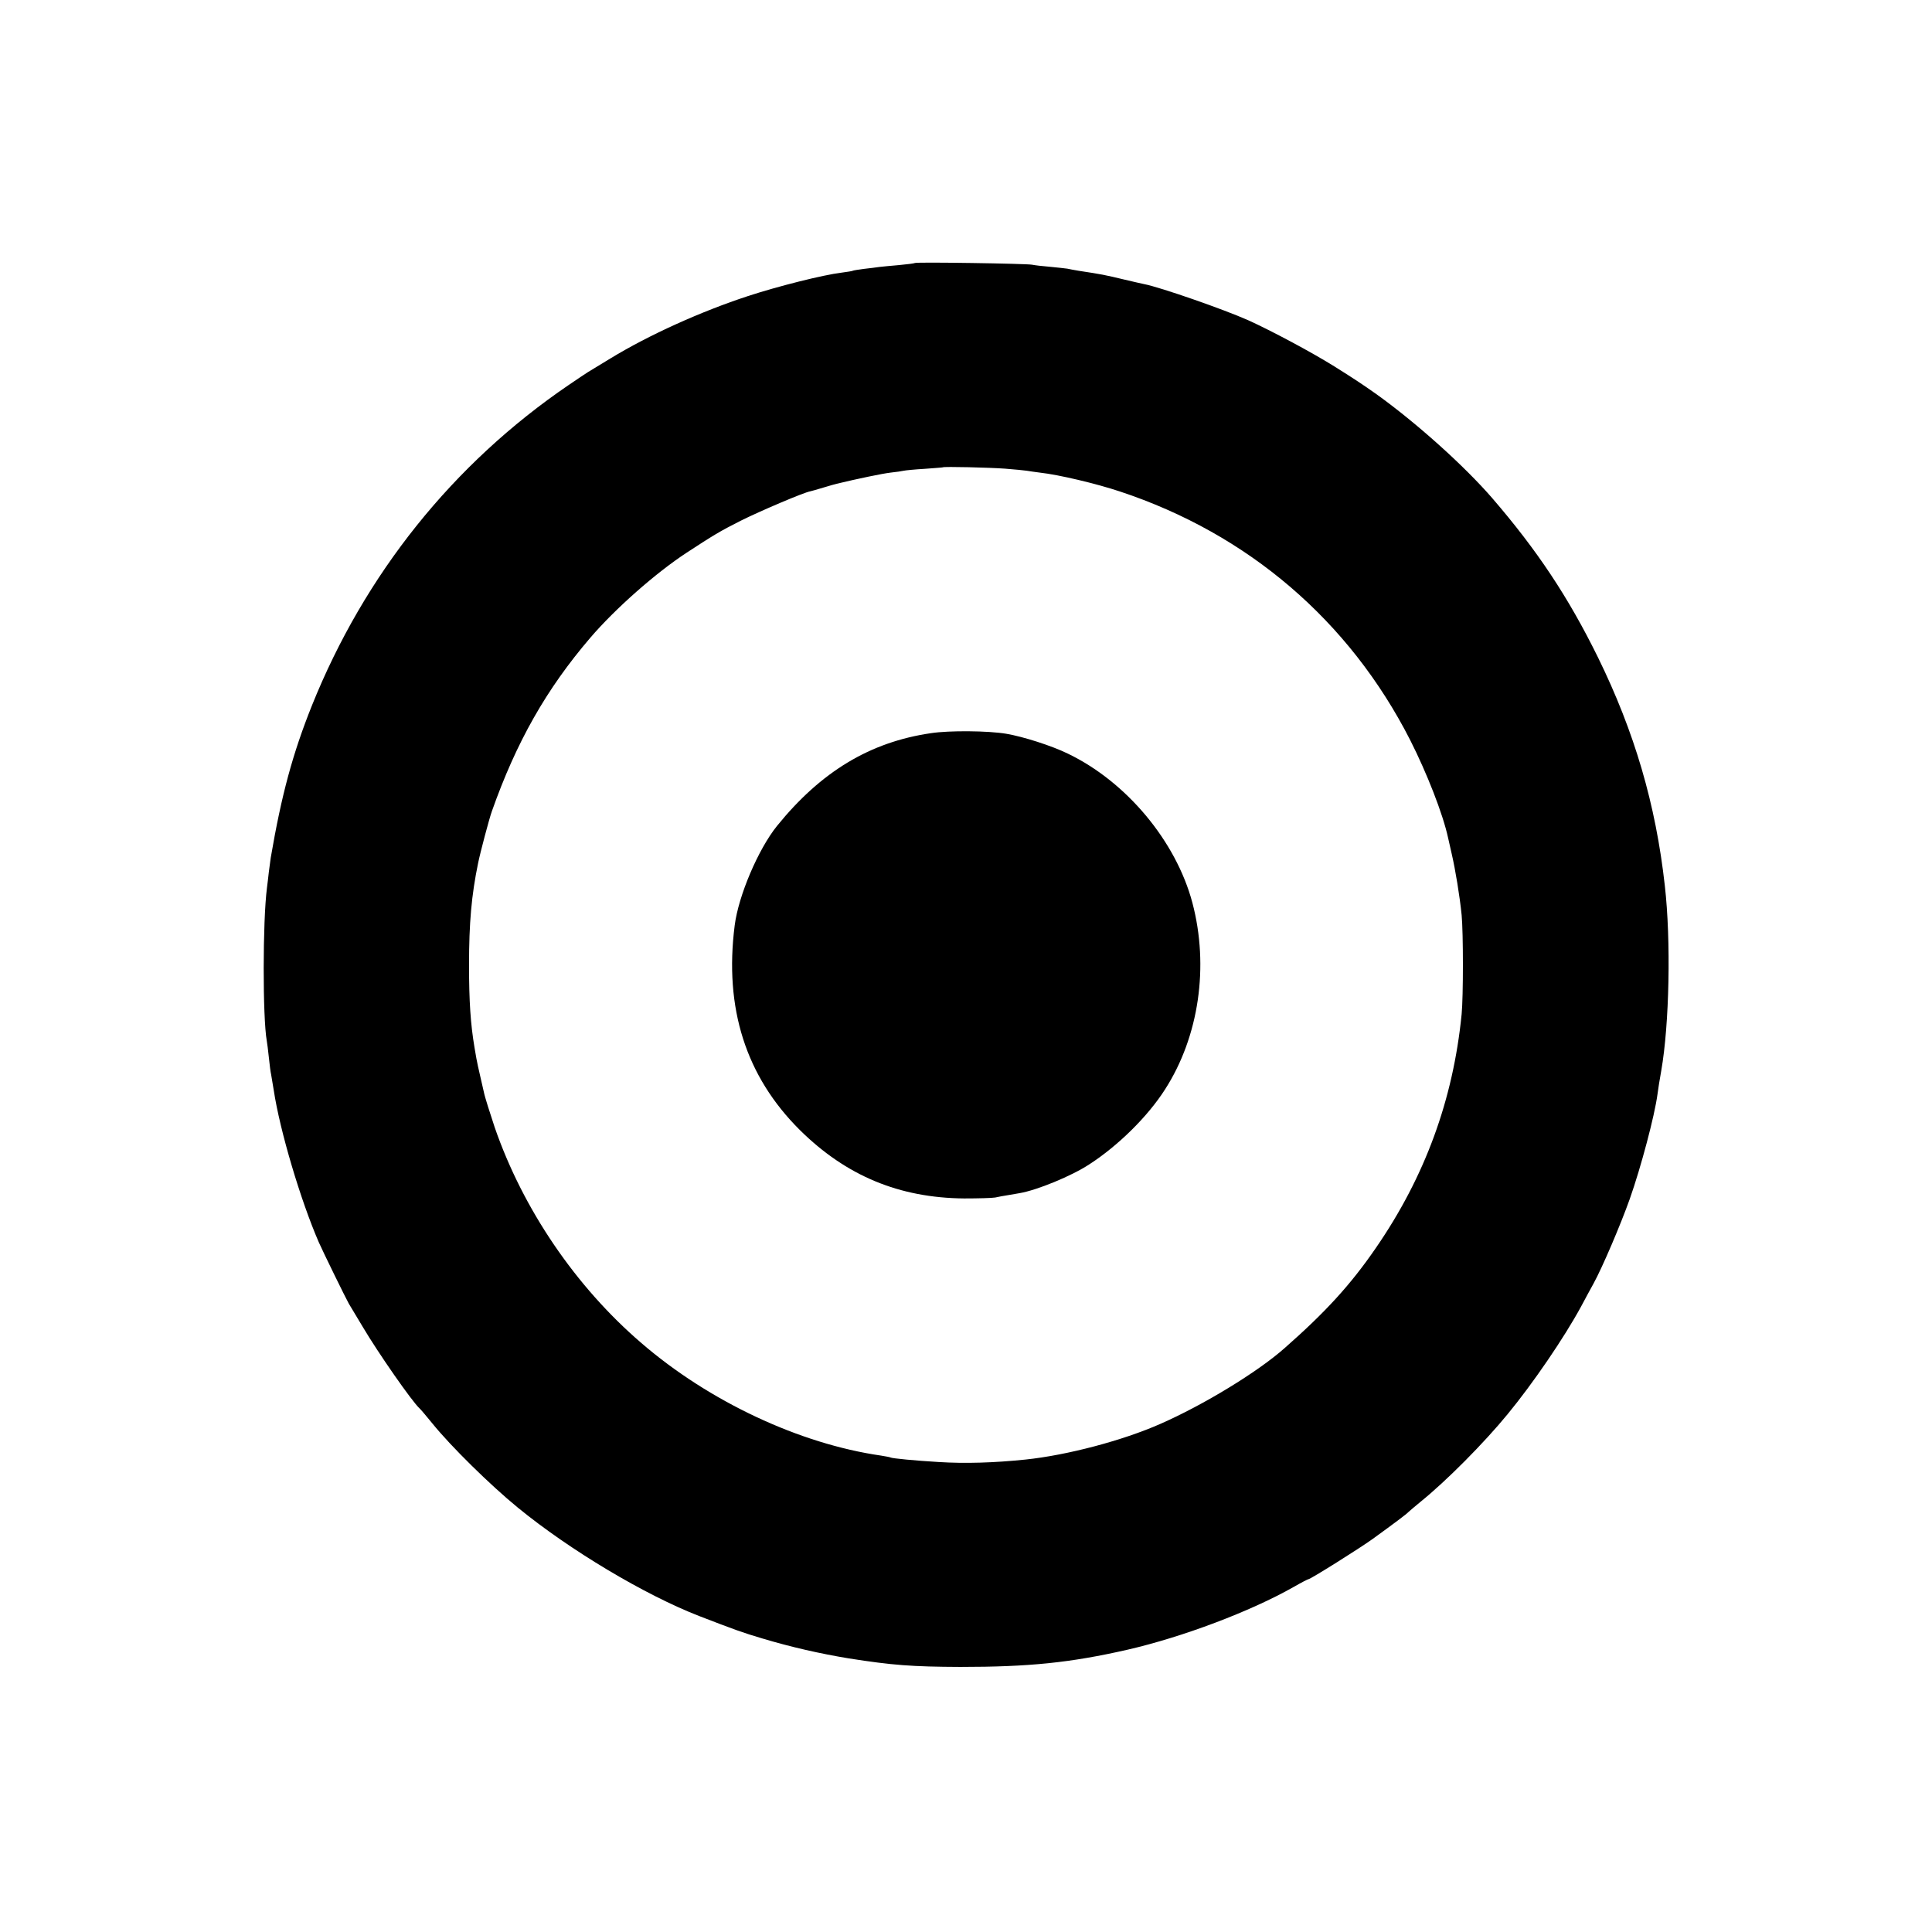 <?xml version="1.0" standalone="no"?>
<!DOCTYPE svg PUBLIC "-//W3C//DTD SVG 20010904//EN"
 "http://www.w3.org/TR/2001/REC-SVG-20010904/DTD/svg10.dtd">
<svg version="1.0" xmlns="http://www.w3.org/2000/svg"
 width="1024pt" height="1024pt" viewBox="0 0 1024 1024"
 preserveAspectRatio="xMidYMid meet">
<g transform="translate(0,1024) scale(0.1,-0.1)"
fill="#000000" stroke="none">
<path d="M4849 8846 c-2 -2 -40 -7 -84 -11 -44 -4 -91 -8 -105 -10 -14 -2 -50
-7 -80 -10 -30 -4 -57 -8 -60 -10 -3 -2 -29 -6 -59 -10 -99 -12 -337 -72 -496
-124 -250 -82 -525 -206 -730 -331 -55 -33 -109 -66 -120 -73 -11 -7 -56 -37
-100 -67 -614 -418 -1082 -1003 -1362 -1700 -102 -255 -161 -473 -218 -806 -2
-12 -6 -46 -10 -75 -3 -30 -8 -67 -10 -84 -23 -178 -23 -689 -1 -812 2 -10 7
-49 11 -88 4 -38 9 -79 12 -90 2 -11 8 -49 14 -84 32 -212 142 -583 239 -806
23 -52 144 -299 159 -325 5 -8 37 -62 72 -120 84 -142 264 -400 303 -435 6 -5
36 -41 68 -80 96 -119 305 -325 453 -446 275 -225 672 -462 960 -574 184 -71
230 -88 335 -119 153 -46 308 -81 460 -106 229 -36 335 -44 590 -45 364 0 582
22 885 91 292 67 653 203 882 333 40 23 75 41 78 41 11 0 272 164 340 213 120
87 180 132 190 143 6 6 35 30 65 55 134 108 335 310 461 464 135 164 300 406
389 570 23 44 53 98 65 120 48 87 145 315 193 450 60 170 132 442 147 555 3
25 12 81 20 125 43 246 52 691 19 980 -48 432 -161 816 -354 1210 -158 321
-323 569 -561 845 -148 171 -402 399 -614 551 -78 55 -113 78 -221 146 -120
75 -335 190 -459 246 -130 58 -467 175 -550 191 -11 2 -58 13 -105 24 -104 25
-119 28 -244 47 -21 4 -48 8 -59 11 -12 2 -53 6 -92 10 -38 3 -81 8 -95 11
-29 6 -615 15 -621 9z m478 -1090 c51 -4 103 -9 115 -11 13 -2 44 -7 70 -10
100 -11 298 -58 424 -100 679 -225 1215 -684 1538 -1317 89 -176 173 -390 201
-518 2 -8 10 -46 19 -84 20 -86 43 -226 53 -326 9 -95 9 -432 0 -525 -45 -455
-195 -863 -455 -1240 -134 -195 -267 -340 -483 -530 -143 -127 -431 -302 -659
-402 -199 -88 -494 -166 -715 -189 -165 -17 -319 -22 -460 -13 -120 7 -247 19
-255 24 -3 2 -26 6 -50 10 -432 62 -912 287 -1271 597 -348 299 -627 709 -777
1143 -23 69 -53 163 -57 185 -2 8 -10 45 -19 83 -9 37 -18 81 -21 97 -3 17 -7
43 -10 58 -21 125 -29 245 -29 437 0 224 13 370 48 540 12 59 59 236 73 275
130 368 289 648 522 920 132 154 346 343 511 451 141 92 175 113 286 169 100
50 334 150 369 156 6 1 37 10 70 20 33 10 65 19 70 20 112 27 242 54 285 59
30 3 62 8 70 10 8 2 58 7 110 10 52 4 96 7 97 8 4 5 249 -1 330 -7z"/>
<path d="M4934 6354 c-323 -47 -583 -204 -816 -492 -99 -123 -204 -369 -224
-527 -56 -439 59 -800 346 -1085 245 -242 526 -359 870 -362 74 0 149 2 165 5
17 4 46 9 65 12 19 3 48 8 64 11 93 16 276 91 370 153 153 99 310 254 401 397
180 280 234 652 145 989 -87 327 -350 642 -661 791 -86 42 -237 90 -326 105
-95 16 -302 18 -399 3z"/>
</g>
</svg>
